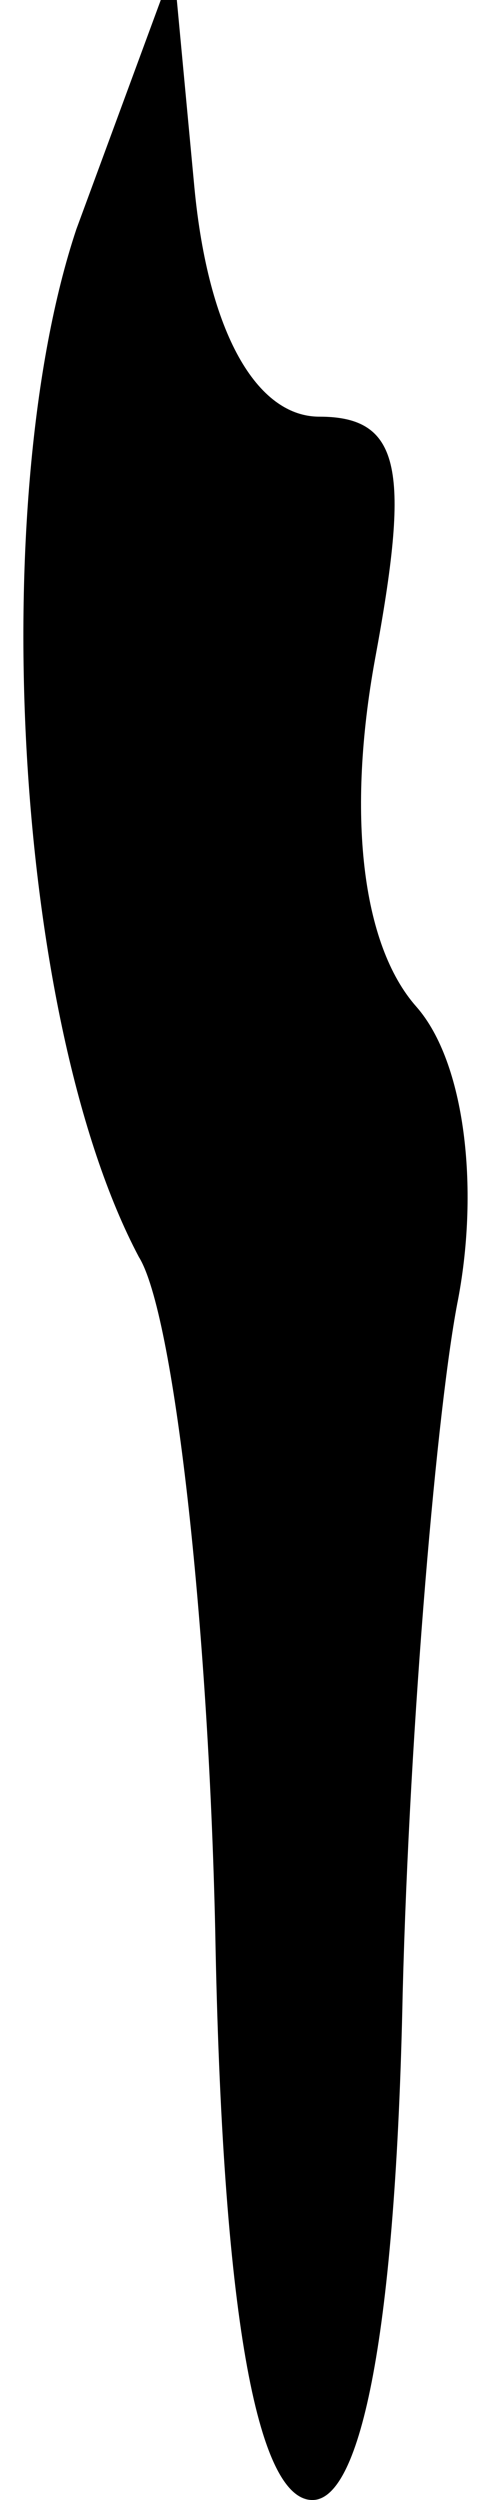 <?xml version="1.0" standalone="no"?>
<!DOCTYPE svg PUBLIC "-//W3C//DTD SVG 20010904//EN"
 "http://www.w3.org/TR/2001/REC-SVG-20010904/DTD/svg10.dtd">
<svg version="1.0" xmlns="http://www.w3.org/2000/svg"
 width="7pt" height="36pt" viewBox="0 0 7 36"
 preserveAspectRatio="xMidYMid meet">
<g transform="translate(0,36) scale(0.1,-0.1)"
fill="#000000" stroke="none">
<path fill="#000000" stroke="none" d="M11 327 c-13 -39 -9 -114 9 -148 5 -8
10 -52 11 -97 1 -55 6 -82 14 -82 7 0 12 24 13 73 1 39 5 85 8 100 3 16 1 34
-6 42 -8 9 -10 28 -6 50 5 27 4 35 -8 35 -9 0 -16 12 -18 33 l-3 32 -14 -38z"/>
</g>
</svg>
